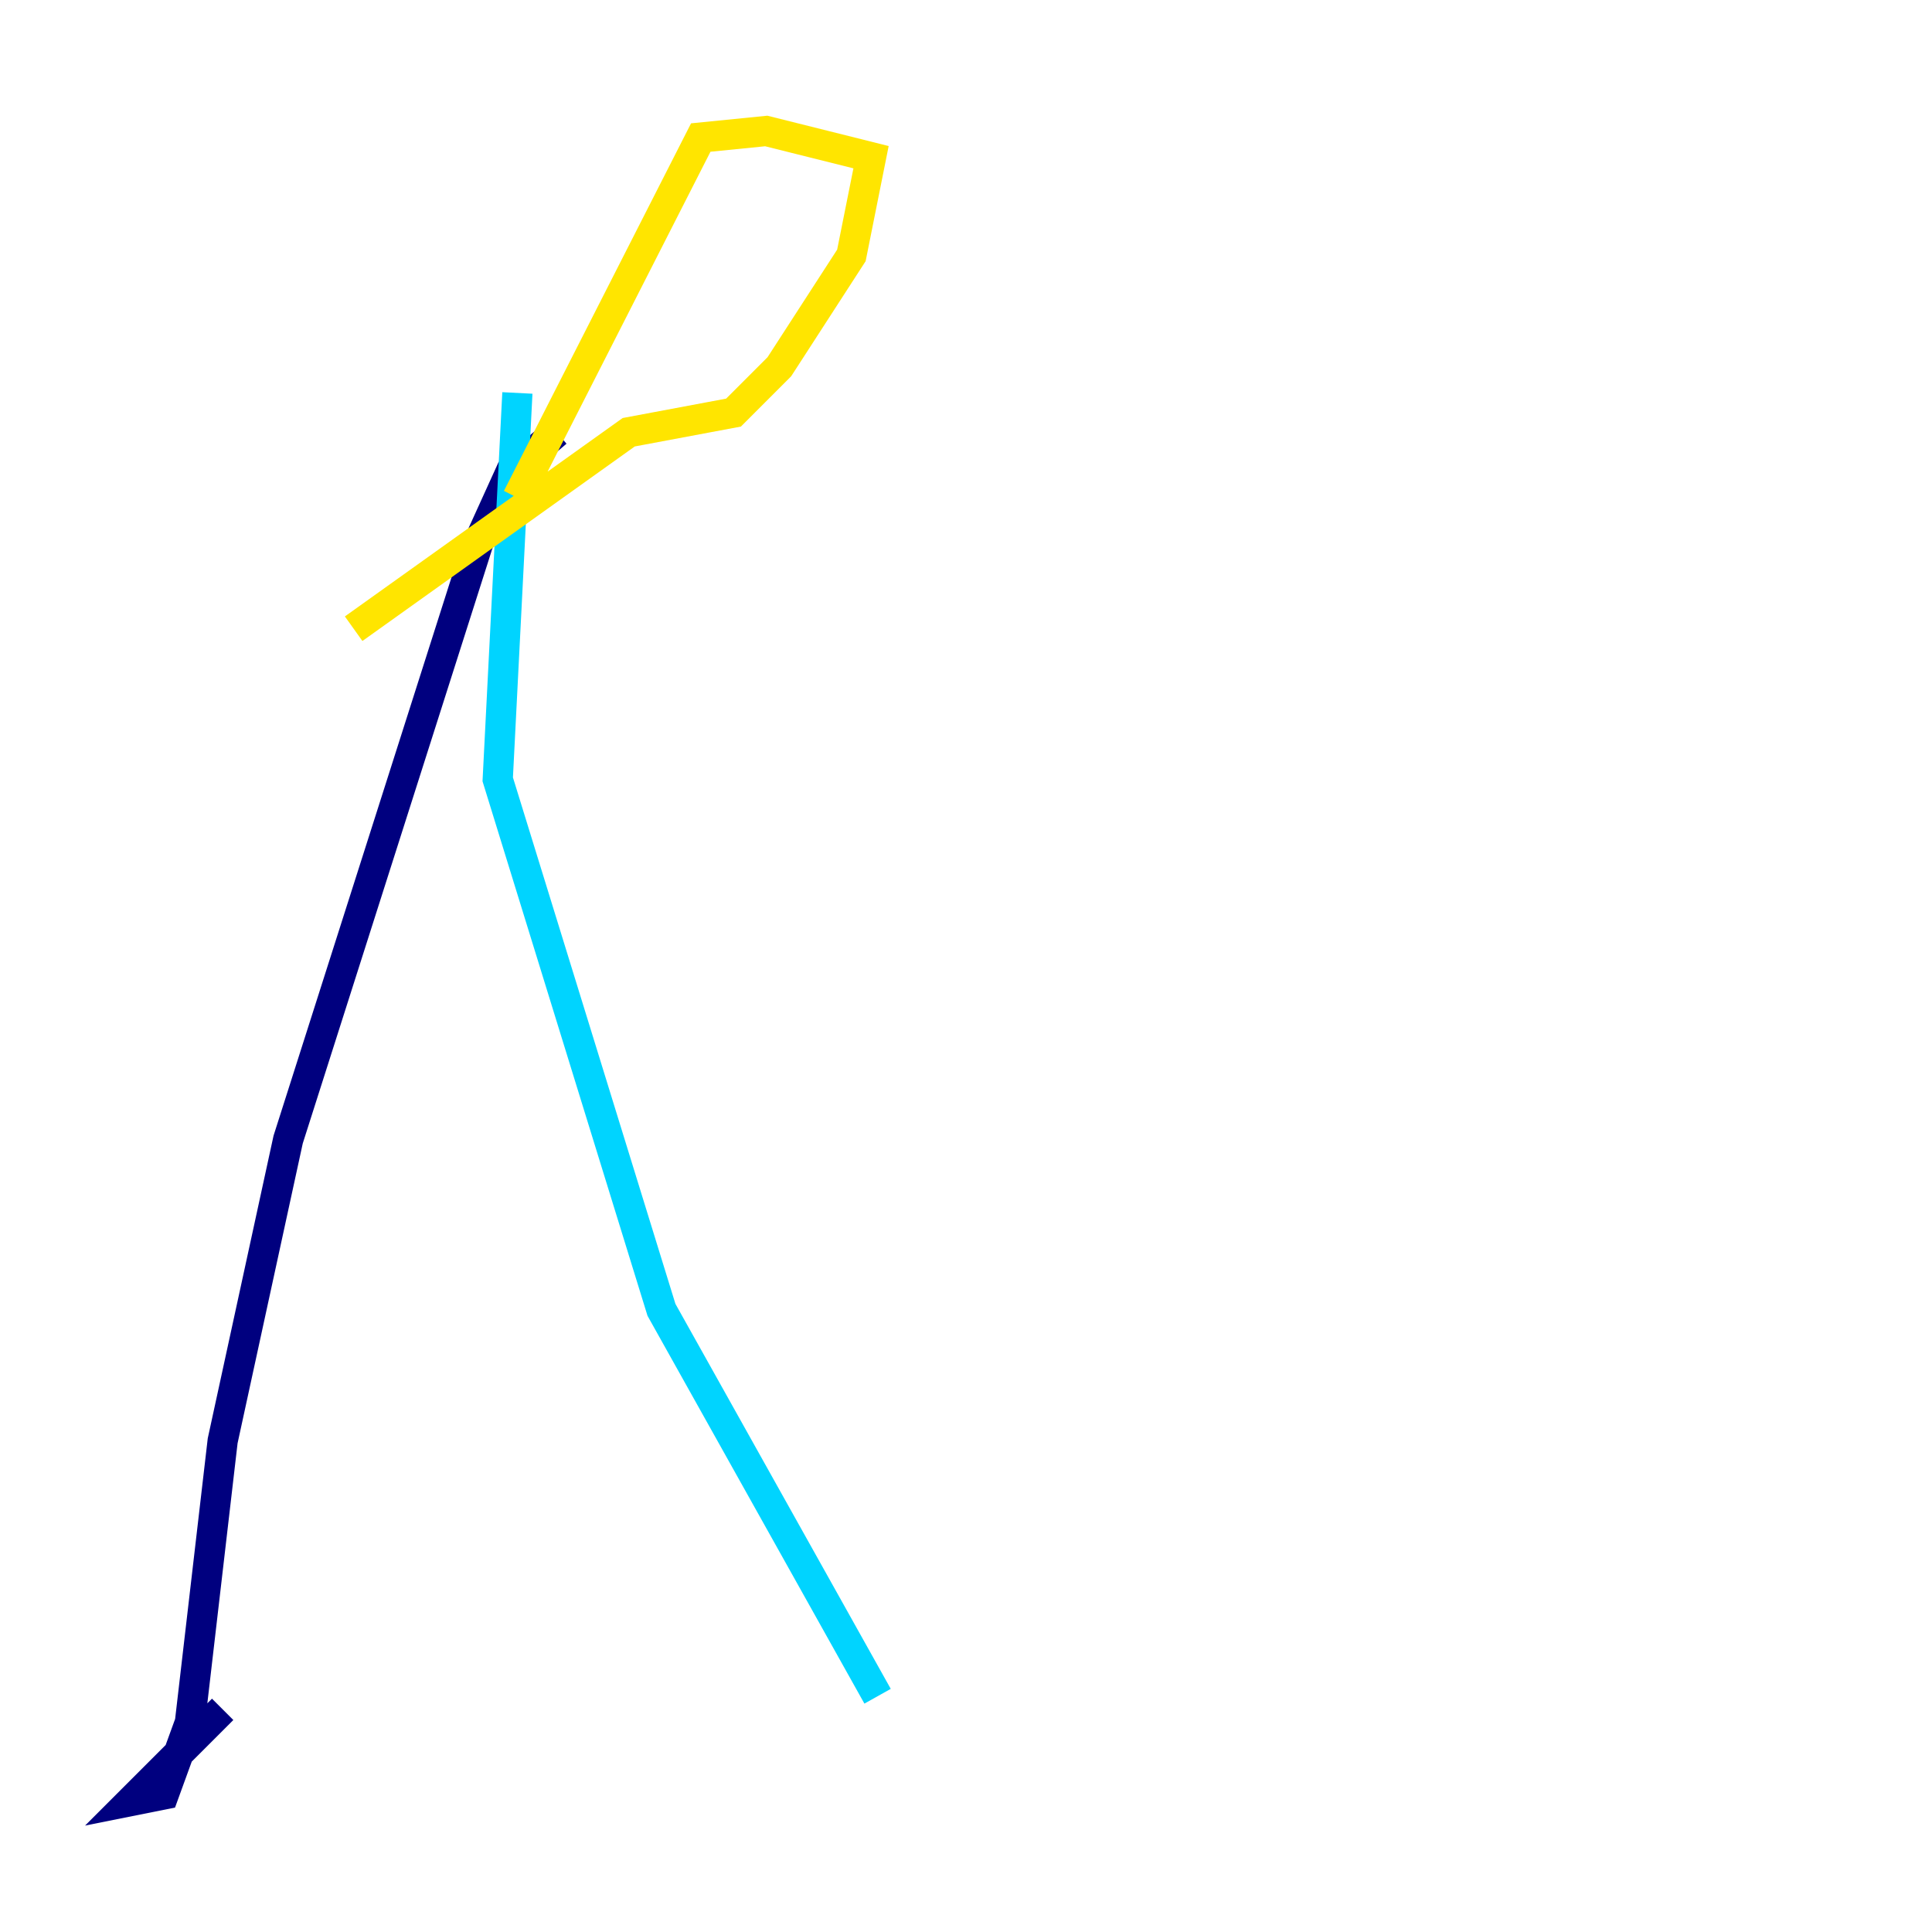 <?xml version="1.0" encoding="utf-8" ?>
<svg baseProfile="tiny" height="128" version="1.2" viewBox="0,0,128,128" width="128" xmlns="http://www.w3.org/2000/svg" xmlns:ev="http://www.w3.org/2001/xml-events" xmlns:xlink="http://www.w3.org/1999/xlink"><defs /><polyline fill="none" points="36.881,28.637 33.844,31.241 31.675,36.014 19.091,75.498 14.752,95.458 12.583,114.115 10.848,118.888 8.678,119.322 14.752,113.248" stroke="#00007f" stroke-width="2" /><polyline fill="none" points="34.278,26.034 32.976,51.634 43.824,86.78 58.142,112.38" stroke="#00d4ff" stroke-width="2" /><polyline fill="none" points="34.278,32.976 46.427,9.112 50.766,8.678 57.709,10.414 56.407,16.922 51.634,24.298 48.597,27.336 41.654,28.637 23.43,41.654" stroke="#ffe500" stroke-width="2" /><polyline fill="none" points="50.332,13.017 50.332,13.017" stroke="#7f0000" stroke-width="2" /></svg>